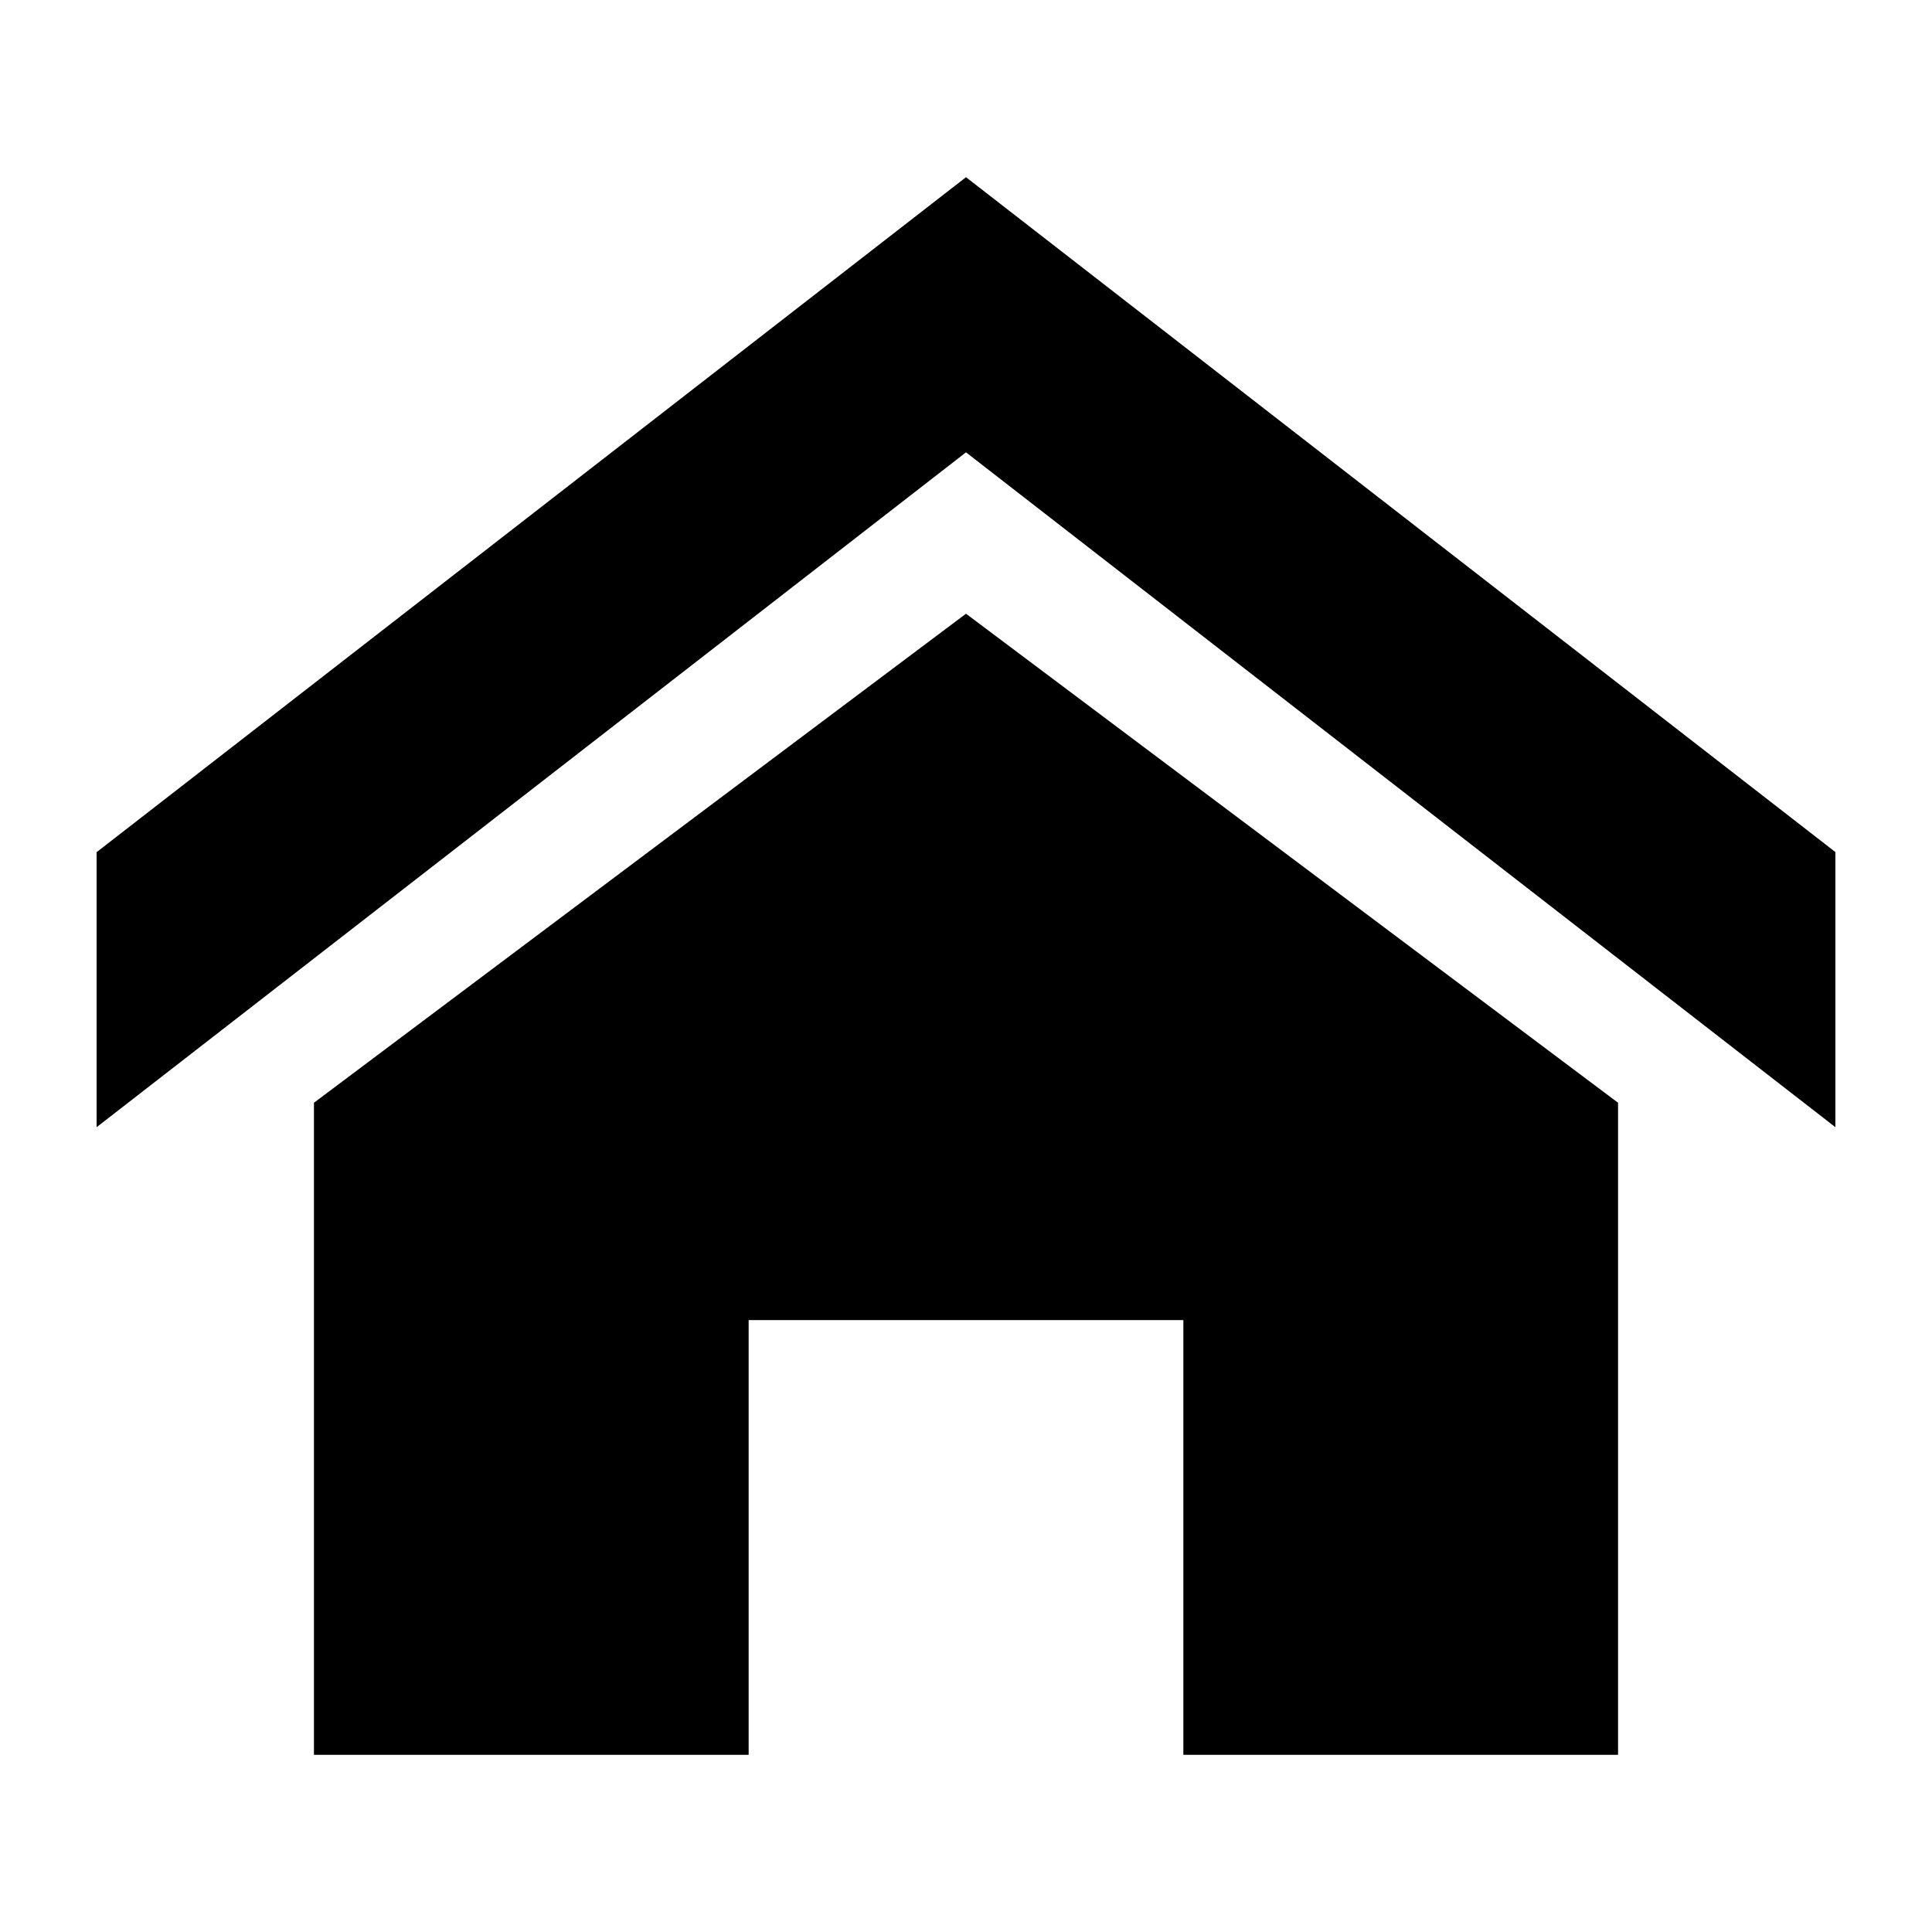<svg xmlns="http://www.w3.org/2000/svg" width="64" height="64" viewBox="0 0 64 64"><path d="M60.8 37.34L32 14.984 3.2 37.34v-9.11L32 5.87l28.8 22.356v9.114zm-7.2-.813V58.13H39.2v-14.4H24.8v14.4H10.4v-21.6L32 20.33l21.6 16.2v-.003z"/></svg>